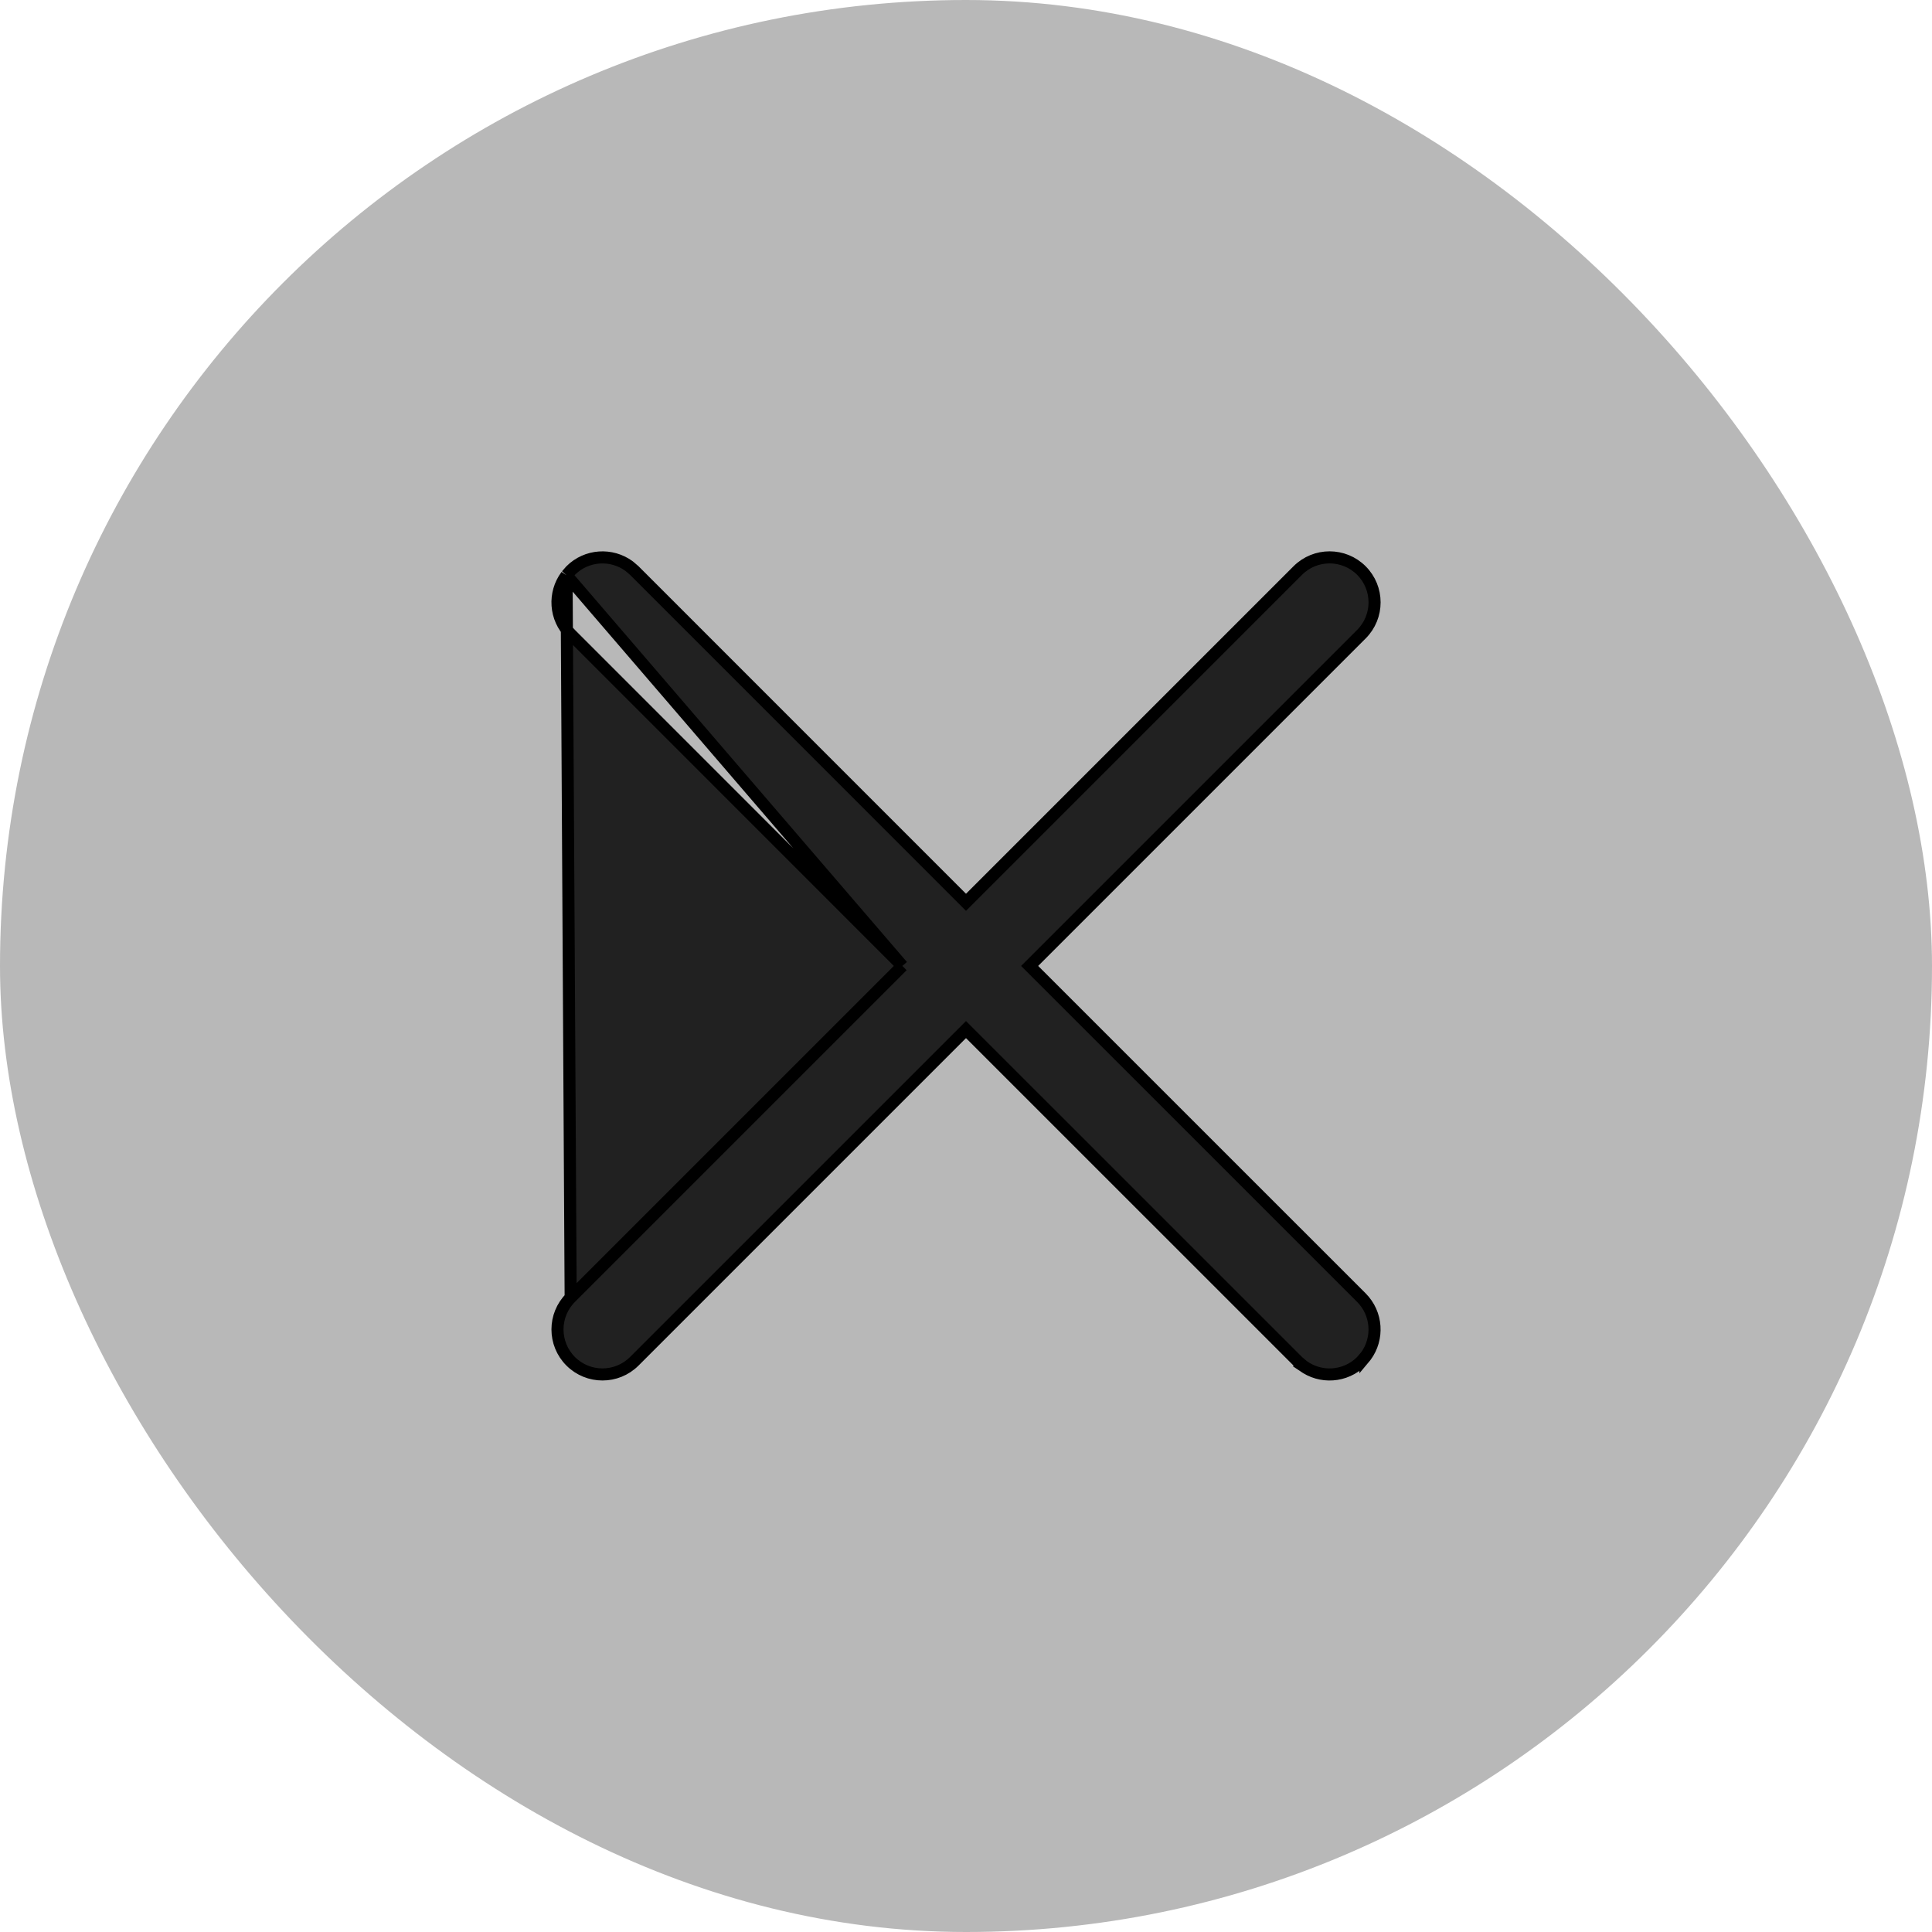 <svg width="32" height="32" viewBox="0 0 32 32" fill="none" xmlns="http://www.w3.org/2000/svg">
<rect width="32" height="32" rx="16" fill="#B8B8B8"/>
<path d="M9.384 9.528L9.384 9.528L9.447 9.456L9.452 9.45L9.452 9.45C9.716 9.186 10.13 9.162 10.422 9.378L10.428 9.383L10.428 9.383L10.5 9.445L10.506 9.45L10.506 9.45L16 14.945L21.495 9.45C21.786 9.159 22.258 9.159 22.549 9.45C22.84 9.741 22.84 10.213 22.549 10.504L17.054 15.999L22.549 21.493C22.549 21.493 22.549 21.493 22.549 21.493C22.813 21.758 22.837 22.172 22.621 22.464L22.616 22.47L22.616 22.469L22.553 22.542L22.549 22.547L22.549 22.547C22.284 22.812 21.87 22.836 21.578 22.619L21.572 22.615L21.573 22.614L21.5 22.552L21.495 22.547L21.495 22.547L16 17.053L10.506 22.547C10.215 22.838 9.743 22.838 9.452 22.547C9.161 22.256 9.161 21.784 9.452 21.493M9.384 9.528L9.452 21.493M9.384 9.528L9.38 9.534C9.163 9.826 9.187 10.239 9.452 10.504C9.452 10.504 9.452 10.504 9.452 10.504L14.946 15.999M9.384 9.528L14.946 15.999M9.452 21.493L14.946 15.999M9.452 21.493L14.946 15.999" fill="#212121" stroke="black" stroke-width="0.2"/>
</svg>
